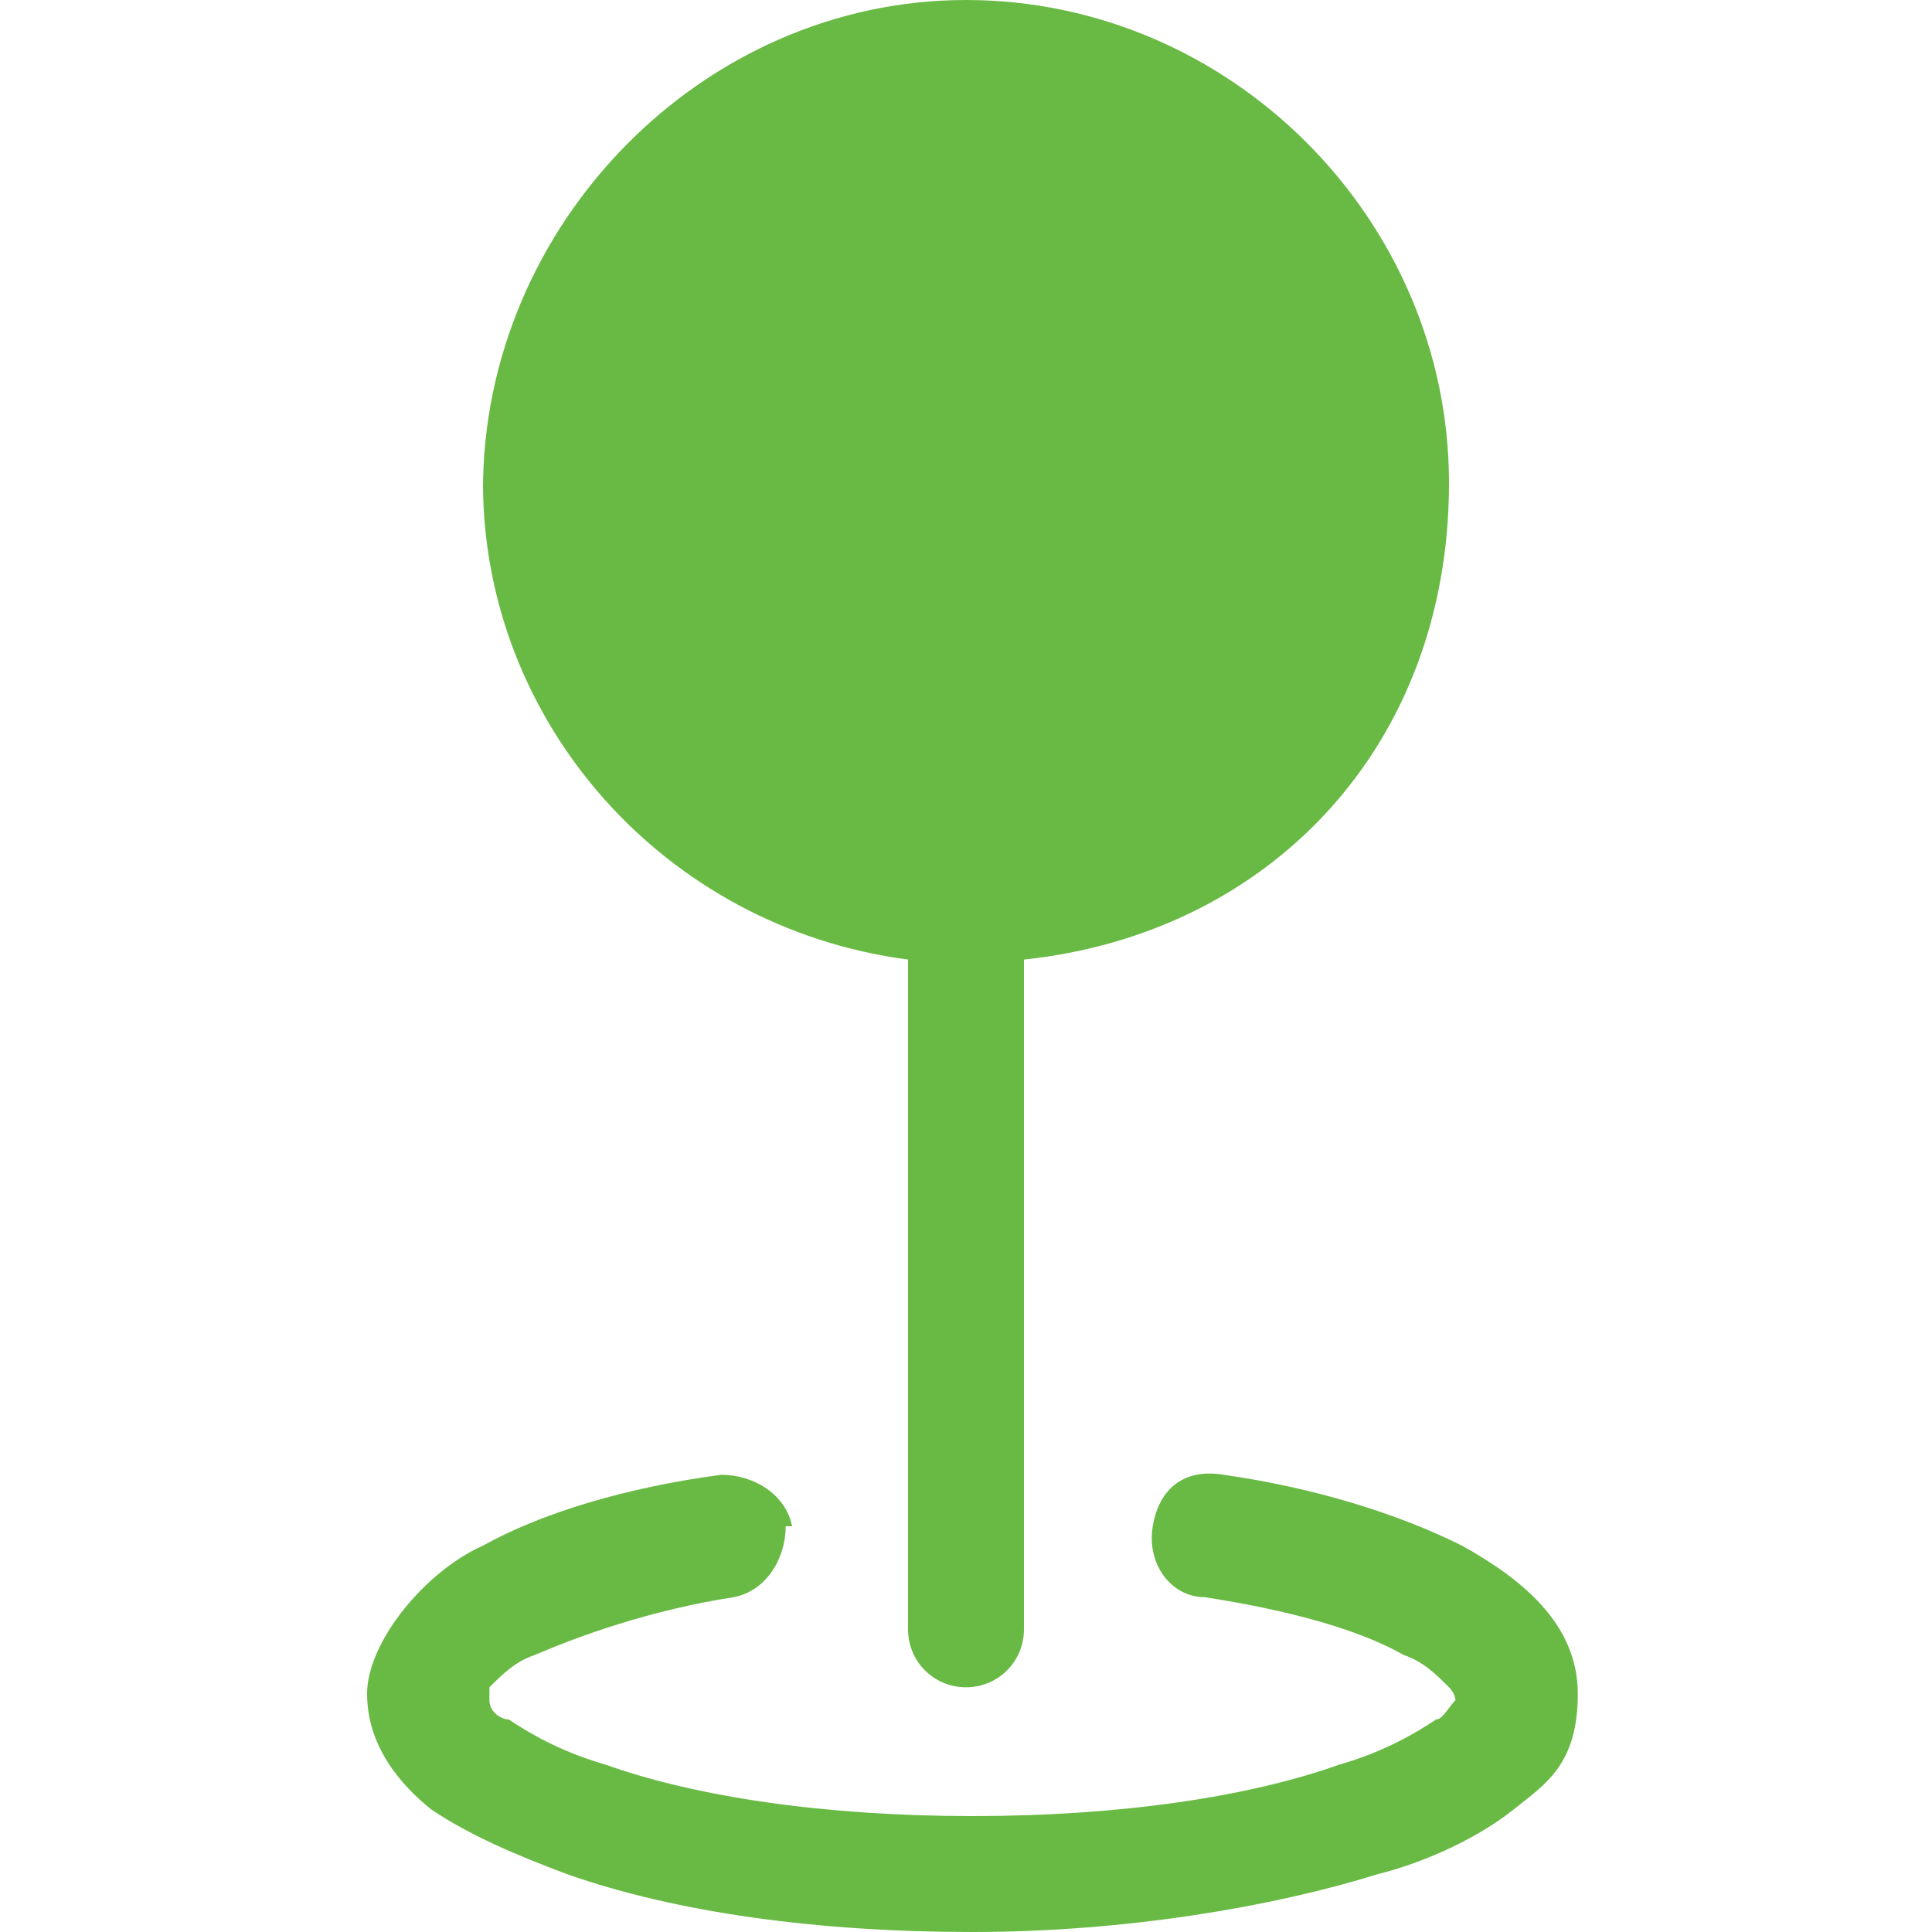 <?xml version="1.0" encoding="UTF-8"?>
<svg id="Layer_1" data-name="Layer 1" xmlns="http://www.w3.org/2000/svg" version="1.1" viewBox="0 0 30 30">
  <defs>
    <style>
      .cls-1 {
        fill: #69ba44;
        fill-rule: evenodd;
        stroke-width: 0px;
      }
    </style>
  </defs>
  <path class="cls-1" d="M7.5,7.6C7.5,3.5,10.9,0,15,0s7.5,3.4,7.5,7.5-2.8,7-6.6,7.4v10.4c0,.5-.4.9-.9.9s-.9-.4-.9-.9v-10.4c-3.8-.5-6.6-3.7-6.6-7.4h0ZM12.2,23.7c0,.5-.3,1-.8,1.1-1.3.2-2.4.6-3.1.9-.3.1-.5.3-.7.5,0,0,0,.1,0,.2h0c0,.2.2.3.3.3.3.2.8.5,1.5.7,1.4.5,3.4.8,5.7.8s4.3-.3,5.7-.8c.7-.2,1.2-.5,1.5-.7.1,0,.2-.2.3-.3h0s0-.1-.1-.2c-.2-.2-.4-.4-.7-.5-.7-.4-1.8-.7-3.1-.9-.5,0-.9-.5-.8-1.1s.5-.9,1.1-.8h0c1.4.2,2.7.6,3.7,1.1.9.5,1.8,1.2,1.8,2.3s-.5,1.4-1,1.8-1.3.8-2.1,1c-1.6.5-3.9.9-6.3.9s-4.6-.3-6.3-.9c-.8-.3-1.5-.6-2.1-1-.5-.4-1-1-1-1.8s.9-1.9,1.8-2.3c.9-.5,2.2-.9,3.7-1.1.5,0,1,.3,1.1.8"/>
</svg>